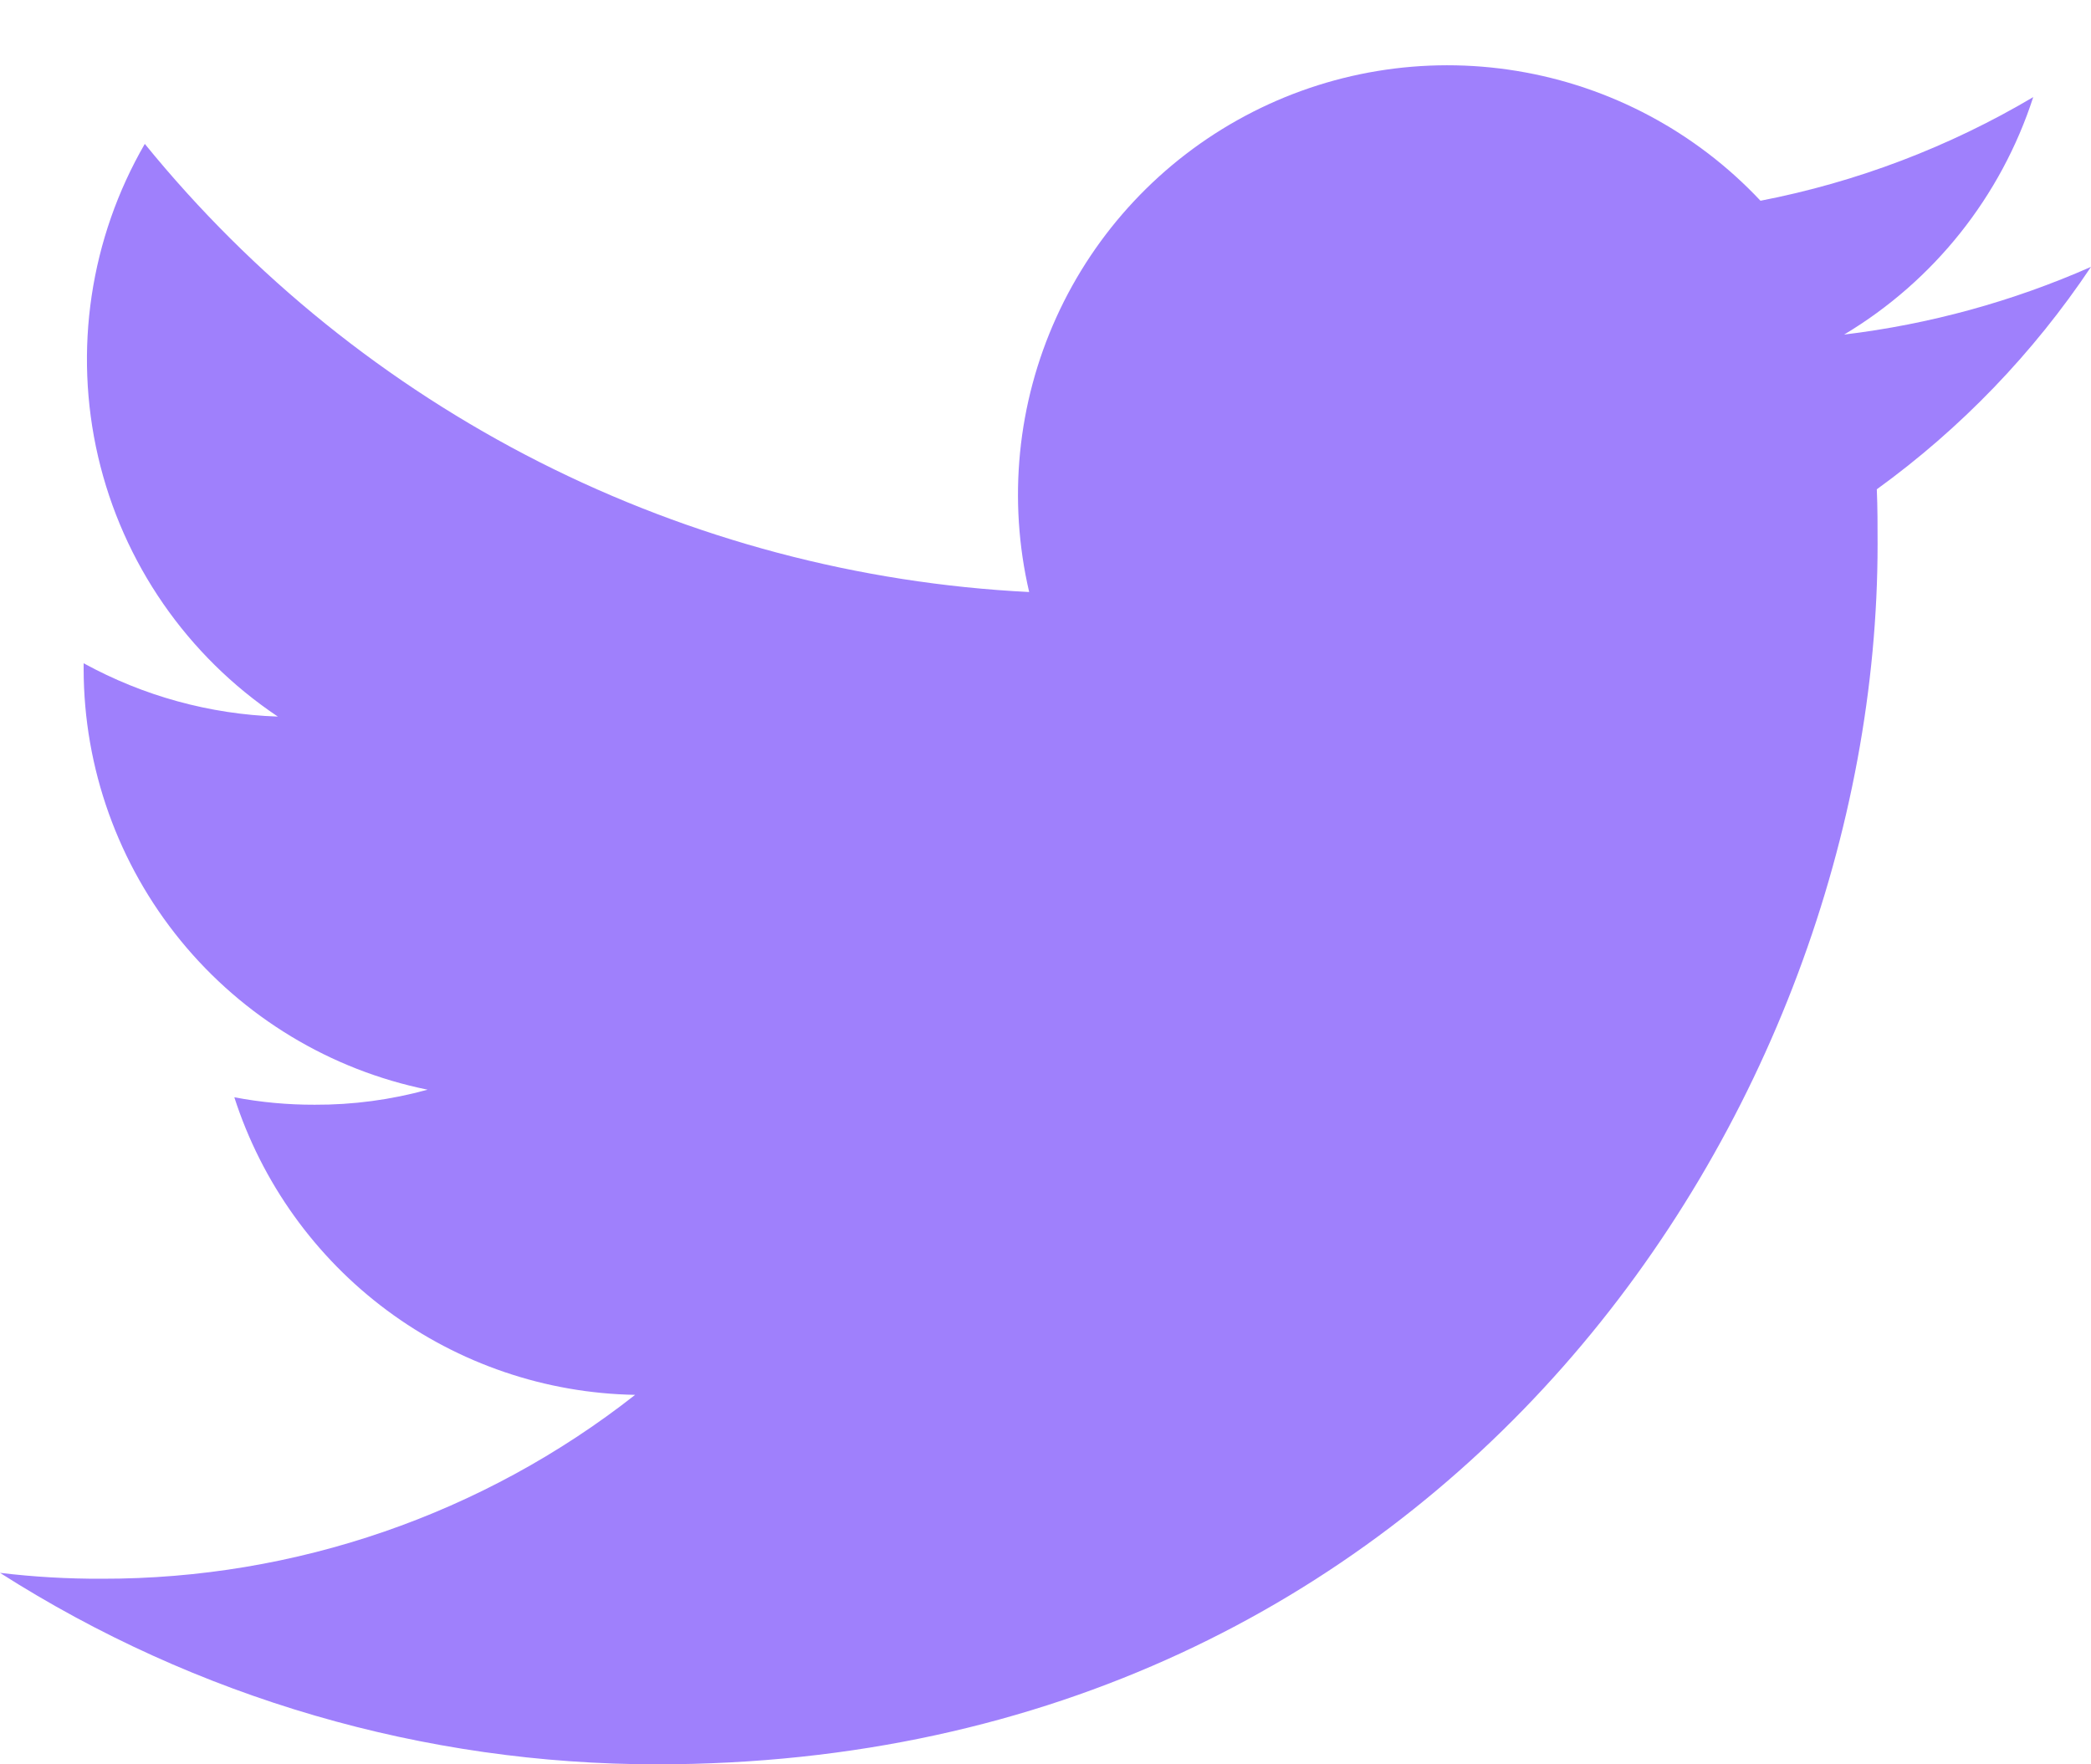 <svg width="32" height="27" viewBox="0 0 32 27" fill="none" xmlns="http://www.w3.org/2000/svg">
<path d="M10.052 27C22.128 27 28.734 16.994 28.734 8.332C28.734 8.052 28.734 7.768 28.722 7.488C30.008 6.557 31.118 5.404 32 4.084C30.799 4.614 29.526 4.963 28.222 5.12C29.595 4.299 30.623 3.008 31.116 1.486C29.826 2.25 28.414 2.787 26.942 3.072C25.952 2.018 24.643 1.32 23.216 1.086C21.79 0.851 20.325 1.094 19.051 1.776C17.776 2.458 16.762 3.541 16.165 4.858C15.568 6.175 15.422 7.652 15.75 9.06C13.139 8.929 10.586 8.251 8.254 7.07C5.923 5.888 3.865 4.23 2.216 2.202C1.379 3.648 1.123 5.359 1.501 6.987C1.879 8.614 2.863 10.037 4.252 10.966C3.211 10.931 2.193 10.651 1.28 10.15V10.24C1.282 11.755 1.807 13.223 2.766 14.396C3.725 15.568 5.059 16.374 6.544 16.676C5.981 16.831 5.398 16.909 4.814 16.906C4.402 16.907 3.991 16.869 3.586 16.792C4.006 18.096 4.823 19.236 5.922 20.053C7.022 20.87 8.35 21.322 9.72 21.346C7.393 23.174 4.519 24.165 1.56 24.16C1.039 24.162 0.518 24.132 0 24.07C3.003 25.985 6.491 27.001 10.052 27Z" fill="#9F80FC"/>
</svg>
